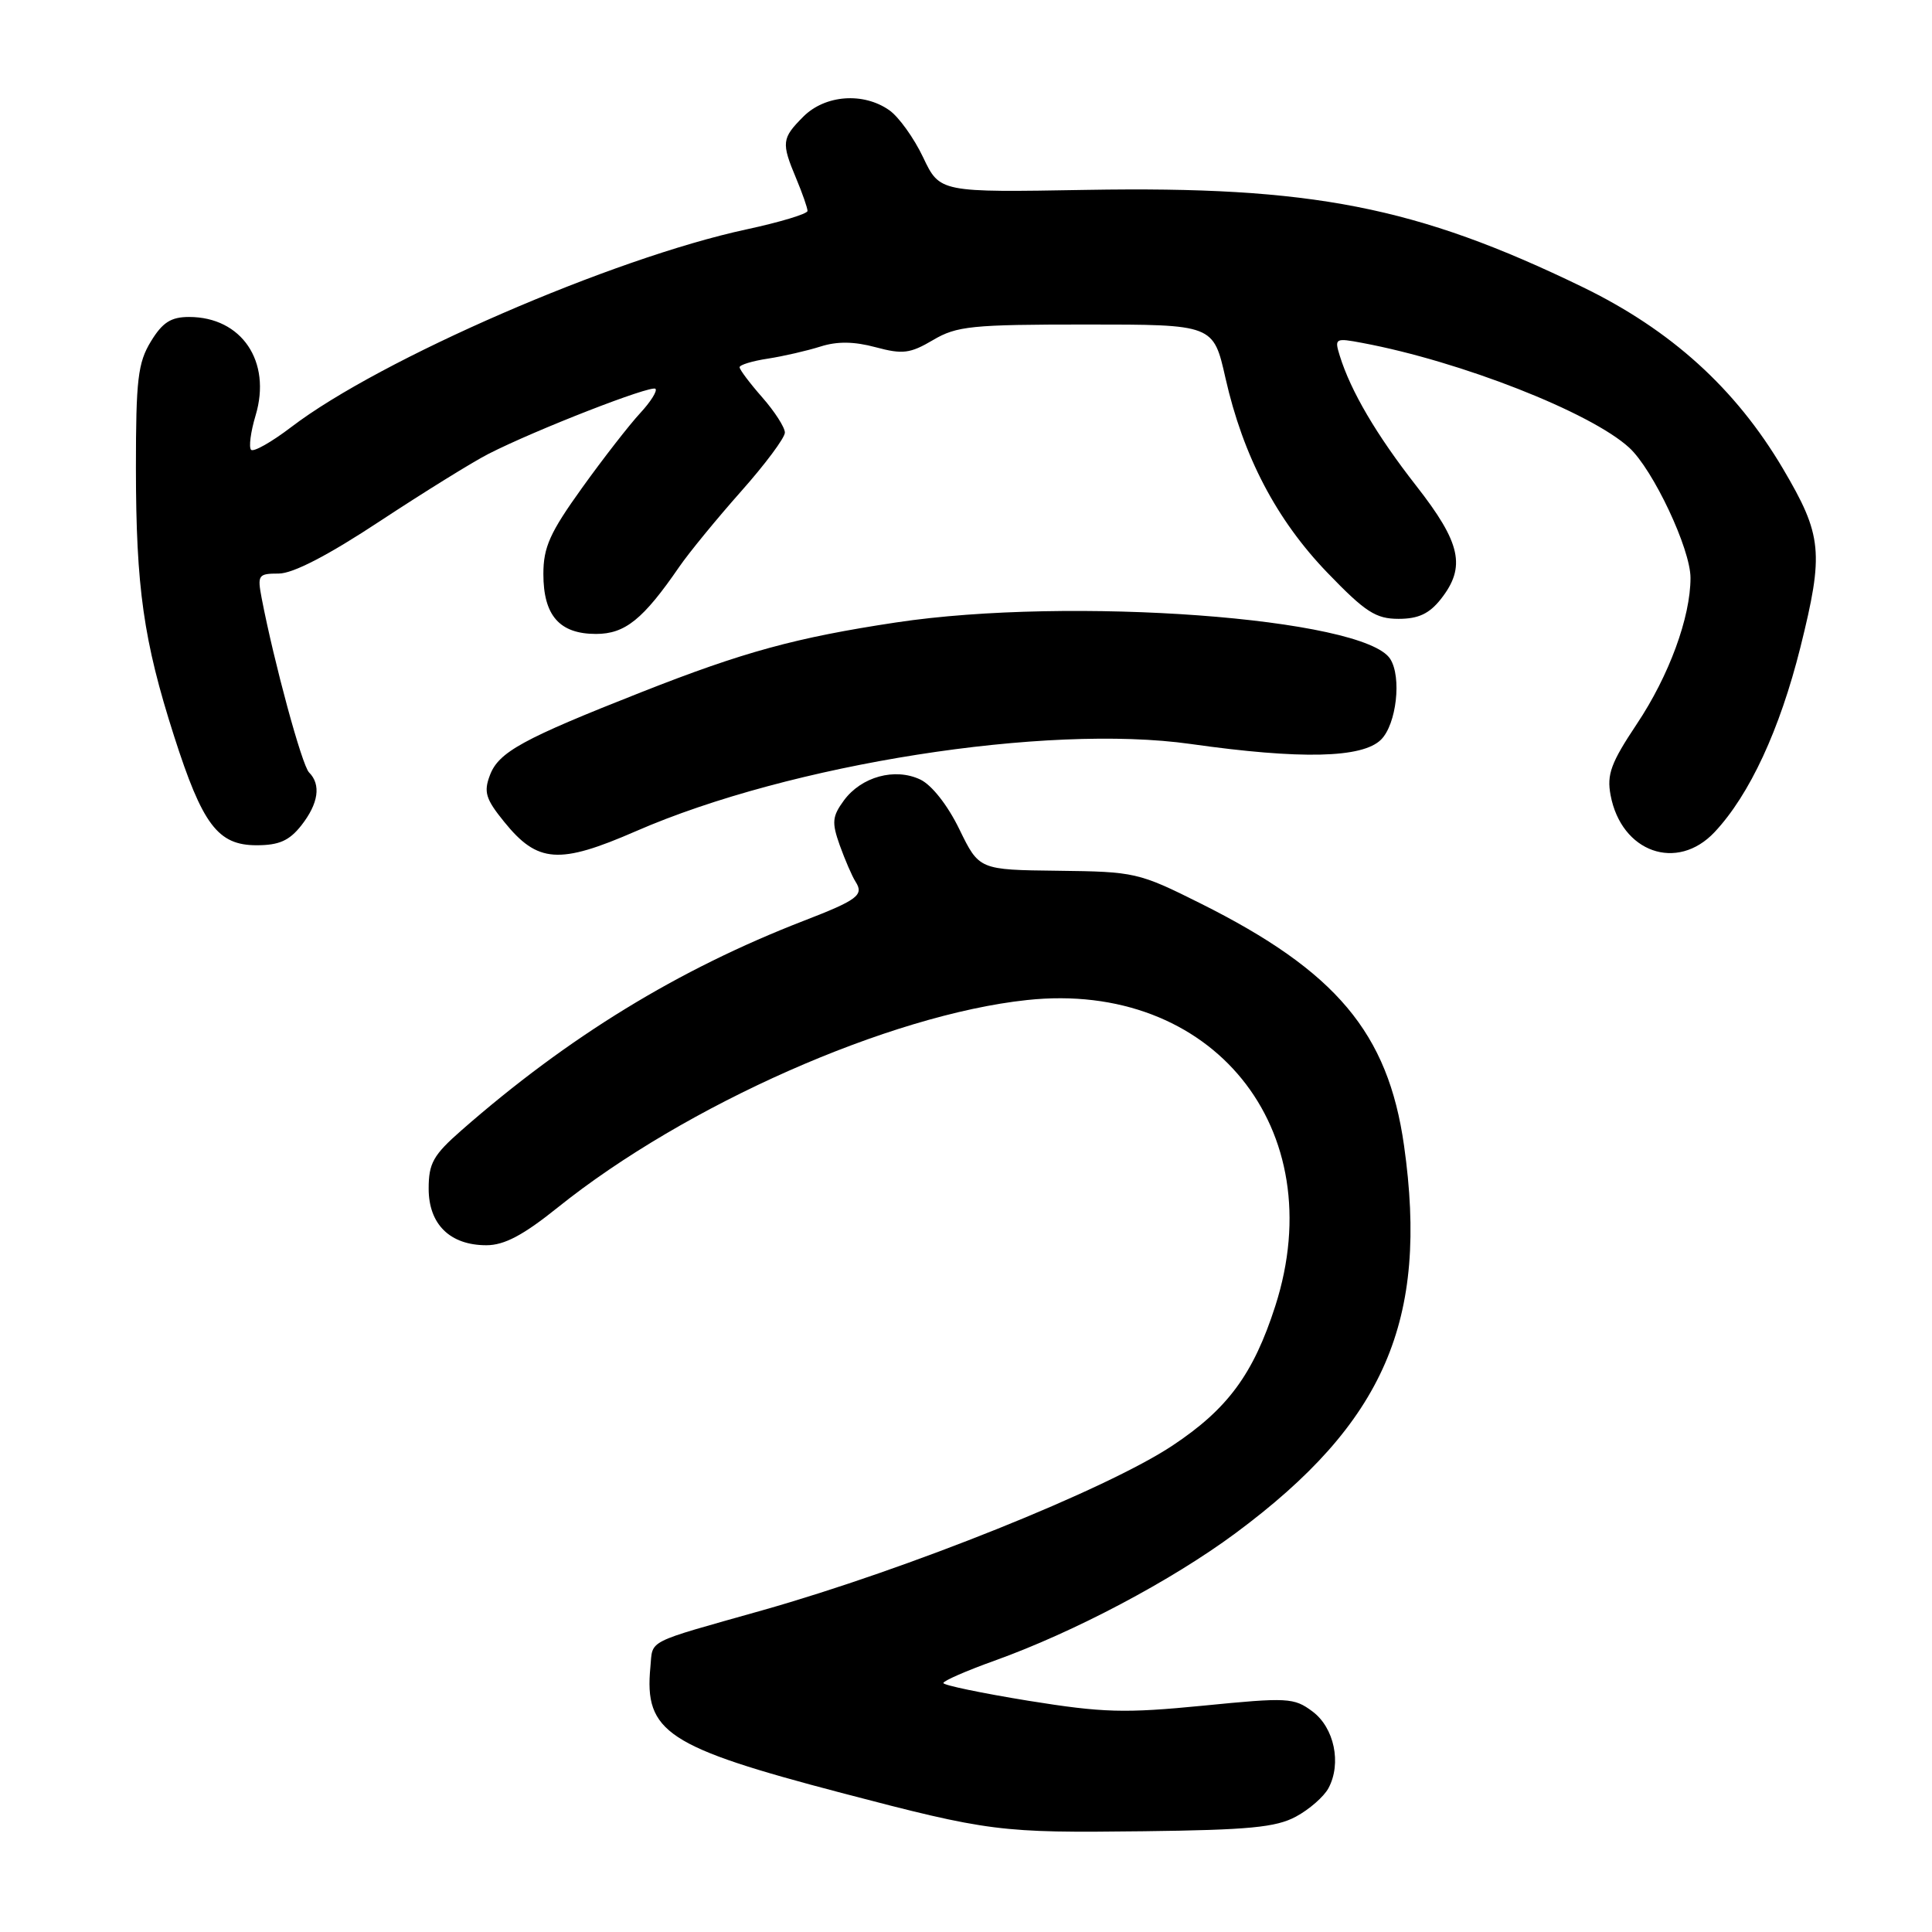 <?xml version="1.0" encoding="UTF-8" standalone="no"?>
<!DOCTYPE svg PUBLIC "-//W3C//DTD SVG 1.1//EN" "http://www.w3.org/Graphics/SVG/1.1/DTD/svg11.dtd" >
<svg xmlns="http://www.w3.org/2000/svg" xmlns:xlink="http://www.w3.org/1999/xlink" version="1.1" viewBox="0 0 256 256">
 <g >
 <path fill="currentColor"
d=" M 171.72 240.71 C 173.49 239.76 175.43 238.06 176.03 236.94 C 177.79 233.66 176.80 228.92 173.90 226.77 C 171.46 224.95 170.62 224.90 159.43 226.01 C 149.00 227.03 146.17 226.95 136.27 225.36 C 130.07 224.35 125.00 223.30 125.00 223.01 C 125.00 222.72 128.04 221.39 131.75 220.06 C 142.32 216.27 155.22 209.45 163.72 203.15 C 183.46 188.51 189.33 174.99 186.04 151.78 C 183.92 136.85 177.06 128.69 159.08 119.71 C 150.88 115.61 150.37 115.50 140.20 115.38 C 129.74 115.26 129.74 115.26 127.12 109.88 C 125.57 106.69 123.46 104.01 121.94 103.29 C 118.58 101.70 114.15 102.91 111.83 106.05 C 110.27 108.18 110.19 108.96 111.27 112.00 C 111.96 113.92 112.90 116.10 113.37 116.84 C 114.50 118.60 113.64 119.25 106.50 122.01 C 89.85 128.46 75.30 137.37 61.15 149.77 C 57.41 153.05 56.80 154.13 56.80 157.50 C 56.80 162.23 59.63 165.00 64.45 165.00 C 66.82 165.00 69.32 163.68 73.90 160.00 C 90.83 146.41 117.88 134.45 136.09 132.51 C 160.60 129.88 176.54 149.54 168.98 173.06 C 166.08 182.07 162.68 186.69 155.37 191.54 C 146.61 197.36 120.35 207.90 101.00 213.38 C 85.35 217.80 86.53 217.20 86.18 220.89 C 85.35 229.52 88.36 231.49 111.50 237.57 C 131.13 242.71 132.47 242.88 151.50 242.65 C 165.45 242.48 169.08 242.14 171.72 240.71 Z  M 84.28 110.13 C 104.71 101.22 138.68 95.88 157.76 98.58 C 172.37 100.65 180.54 100.46 183.00 98.00 C 185.04 95.96 185.75 89.72 184.21 87.31 C 180.74 81.86 141.84 78.99 118.72 82.48 C 105.43 84.49 98.52 86.38 85.00 91.71 C 69.24 97.92 66.08 99.65 64.92 102.71 C 64.07 104.94 64.35 105.87 66.80 108.89 C 71.24 114.38 74.07 114.58 84.28 110.13 Z  M 227.20 110.25 C 231.84 105.30 235.83 96.69 238.56 85.78 C 241.69 73.21 241.47 70.95 236.25 62.10 C 229.97 51.47 221.41 43.72 209.67 38.02 C 187.68 27.36 173.85 24.65 144.02 25.16 C 124.53 25.50 124.53 25.50 122.32 20.85 C 121.10 18.28 119.08 15.47 117.83 14.60 C 114.39 12.19 109.34 12.57 106.45 15.45 C 103.58 18.33 103.51 18.90 105.50 23.65 C 106.33 25.63 107.00 27.56 107.00 27.95 C 107.00 28.34 103.35 29.44 98.89 30.40 C 81.18 34.21 50.39 47.58 38.59 56.59 C 35.99 58.57 33.60 59.93 33.27 59.60 C 32.95 59.28 33.21 57.23 33.87 55.04 C 36.01 47.90 32.02 42.00 25.05 42.00 C 22.65 42.00 21.53 42.72 19.99 45.25 C 18.27 48.07 18.01 50.30 18.01 62.00 C 18.02 77.86 19.02 84.90 23.05 97.49 C 26.83 109.30 28.87 112.00 34.00 112.00 C 36.97 112.00 38.33 111.40 39.93 109.37 C 42.20 106.47 42.57 103.97 40.95 102.35 C 40.01 101.41 36.32 87.82 34.67 79.25 C 34.09 76.19 34.22 76.00 36.93 76.00 C 38.82 76.00 43.46 73.60 50.38 69.03 C 56.20 65.20 62.65 61.20 64.73 60.14 C 70.96 56.96 86.31 50.98 86.85 51.52 C 87.13 51.79 86.21 53.25 84.81 54.76 C 83.41 56.27 79.95 60.71 77.13 64.64 C 72.87 70.57 72.00 72.50 72.00 76.06 C 72.00 81.56 74.14 84.00 78.97 84.00 C 82.83 84.00 85.22 82.07 90.01 75.10 C 91.29 73.24 94.97 68.75 98.17 65.14 C 101.38 61.53 104.00 58.01 104.00 57.32 C 104.00 56.63 102.65 54.53 101.00 52.65 C 99.35 50.77 98.00 48.98 98.00 48.66 C 98.00 48.35 99.69 47.83 101.75 47.52 C 103.81 47.20 106.94 46.48 108.71 45.92 C 110.94 45.21 113.17 45.24 116.03 46.01 C 119.61 46.97 120.59 46.85 123.63 45.06 C 126.77 43.20 128.75 43.00 143.95 43.00 C 160.78 43.00 160.78 43.00 162.38 50.09 C 164.72 60.45 169.13 68.87 175.88 75.88 C 180.92 81.11 182.30 82.00 185.32 82.00 C 187.95 82.00 189.39 81.32 190.93 79.37 C 194.28 75.11 193.59 71.95 187.64 64.35 C 182.38 57.62 178.98 51.83 177.52 47.12 C 176.81 44.83 176.93 44.76 180.52 45.44 C 193.56 47.88 210.78 54.64 215.88 59.32 C 219.05 62.23 224.00 72.73 224.00 76.57 C 224.00 81.80 221.16 89.53 216.89 95.93 C 213.47 101.06 212.89 102.61 213.41 105.36 C 214.83 112.94 222.22 115.56 227.20 110.25 Z "/>
</g>
</svg>